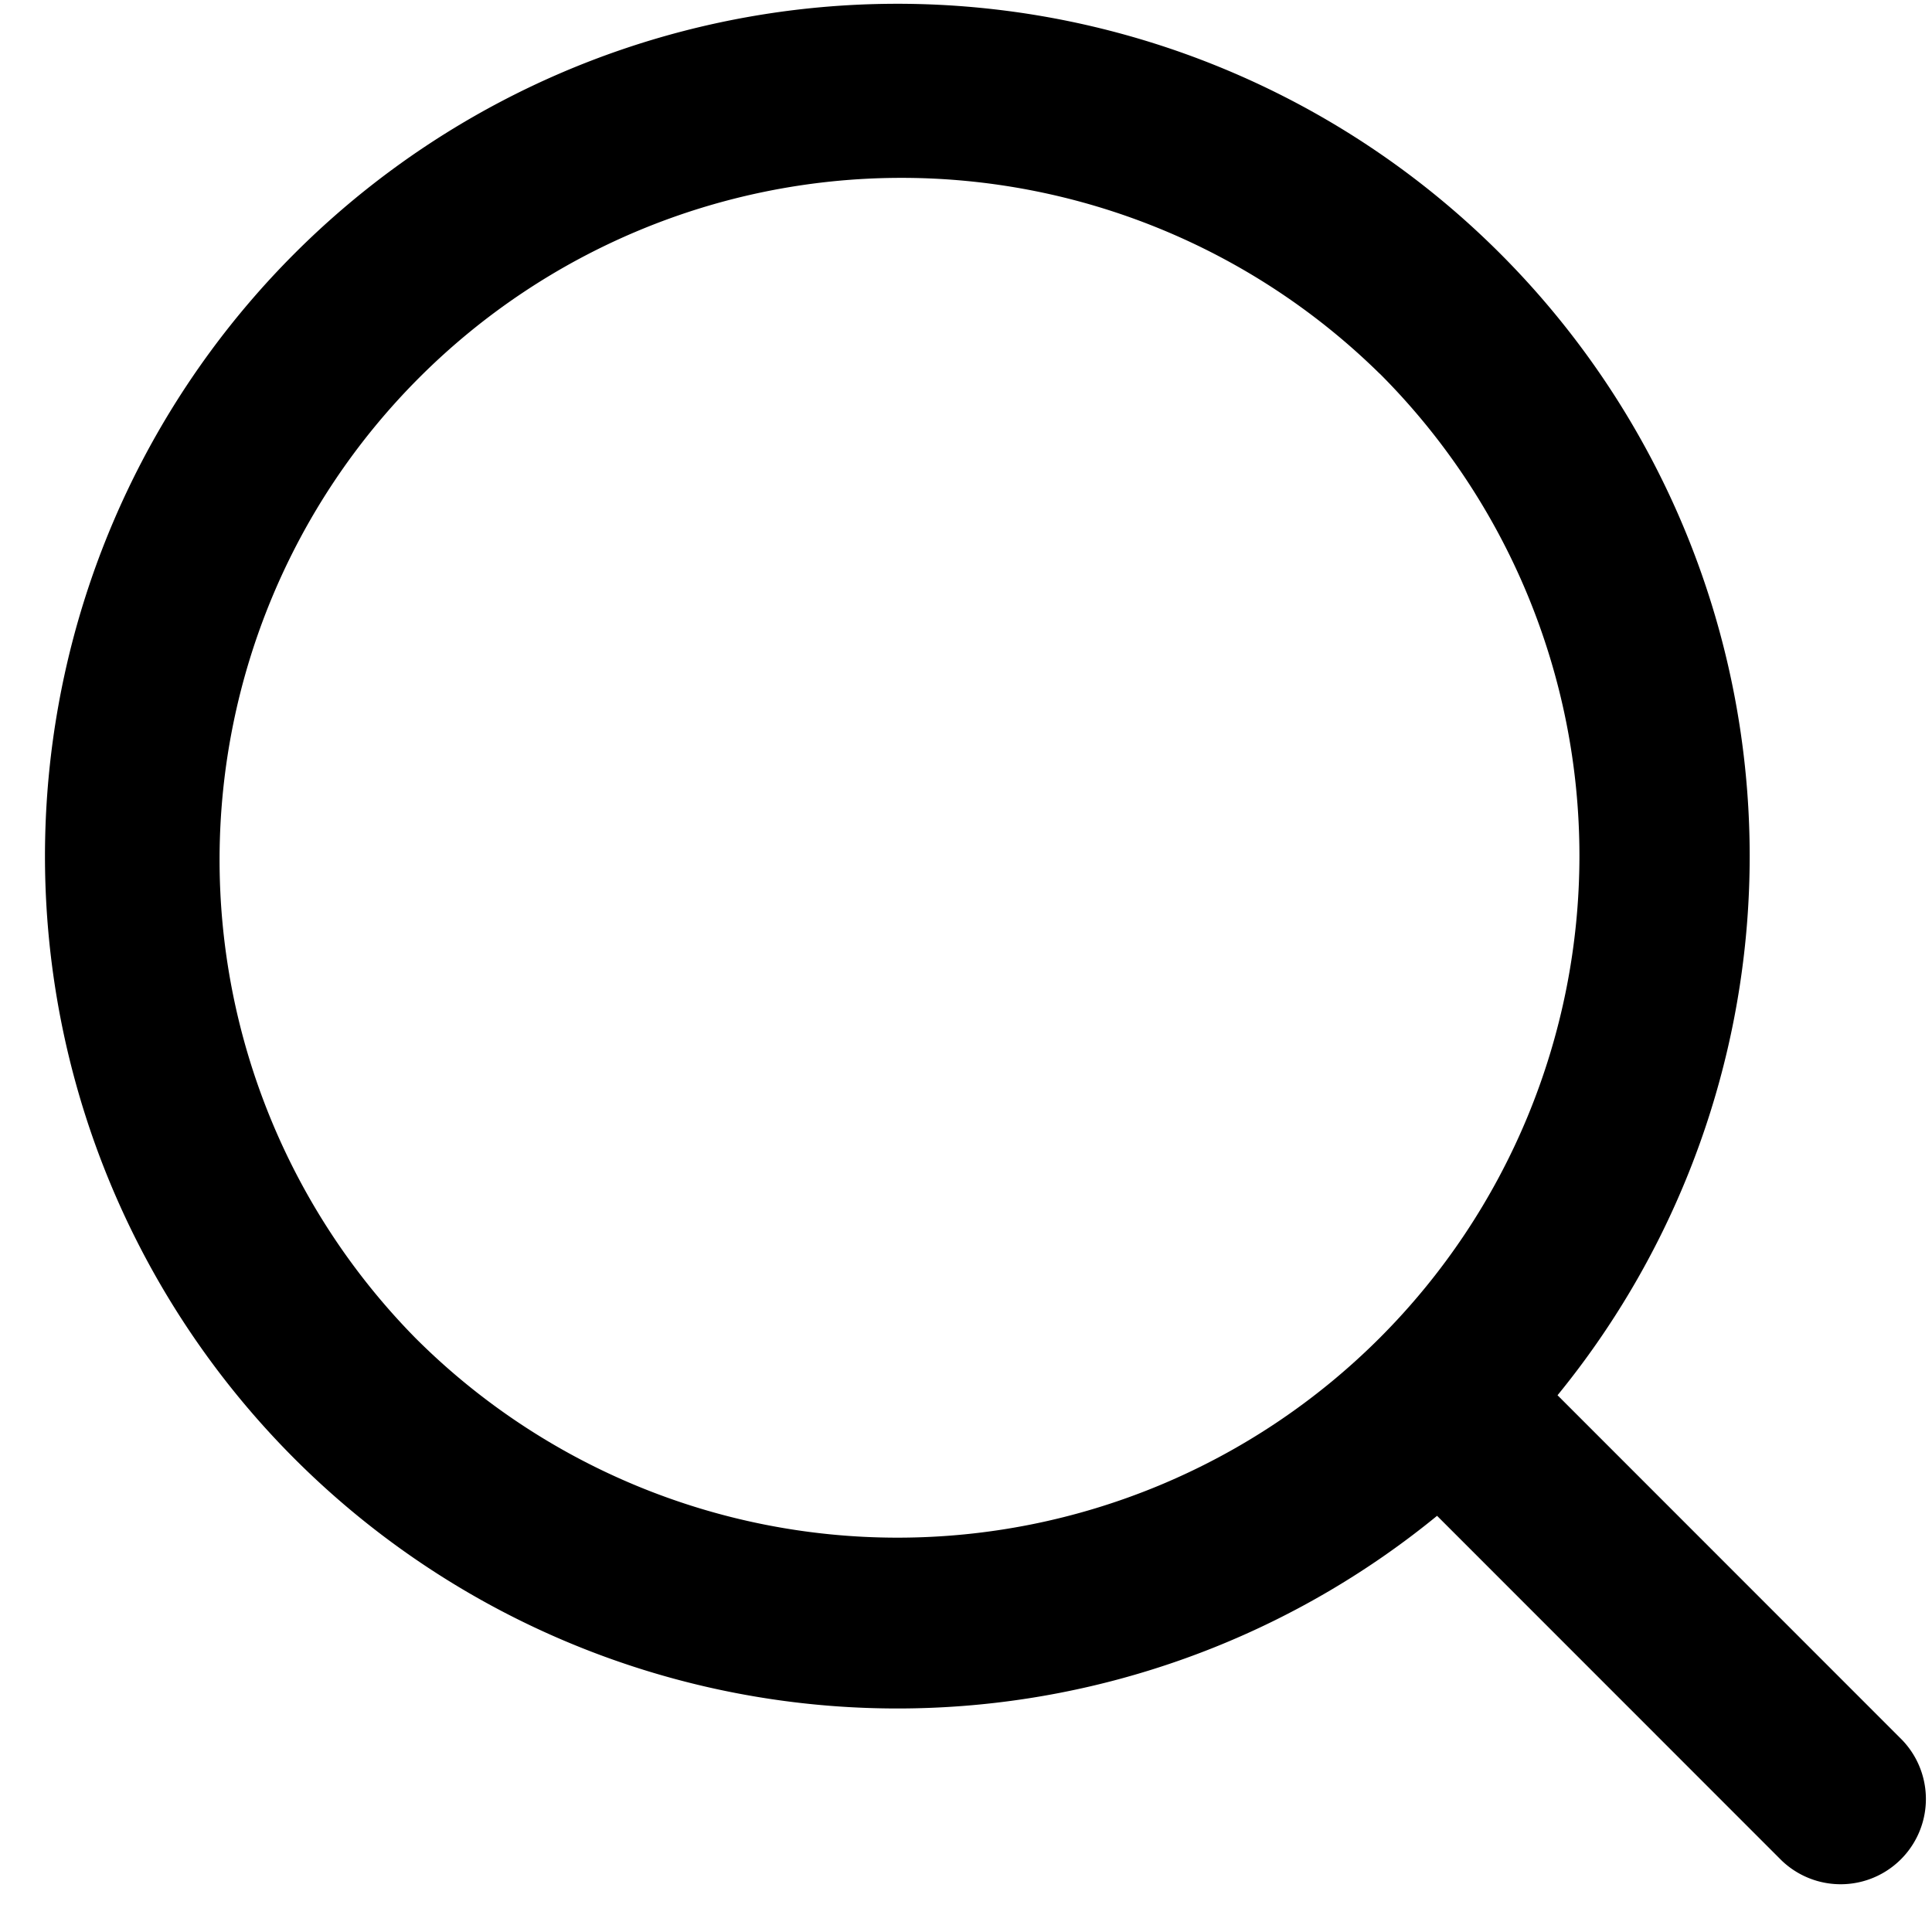 <?xml version="1.0" encoding="utf-8"?><svg width="17" height="17" xmlns="http://www.w3.org/2000/svg" viewBox="0 0 17 17"><path fill-rule="evenodd" clip-rule="evenodd" d="M13.705 12.277a7.5 7.5 0 10-1.06 1.061l3.03 3.031a.75.75 0 001.061-1.06l-3.031-3.032zm-1.565-8.99a6 6 0 11-8.485 8.486 6 6 0 018.485-8.485z"/></svg>